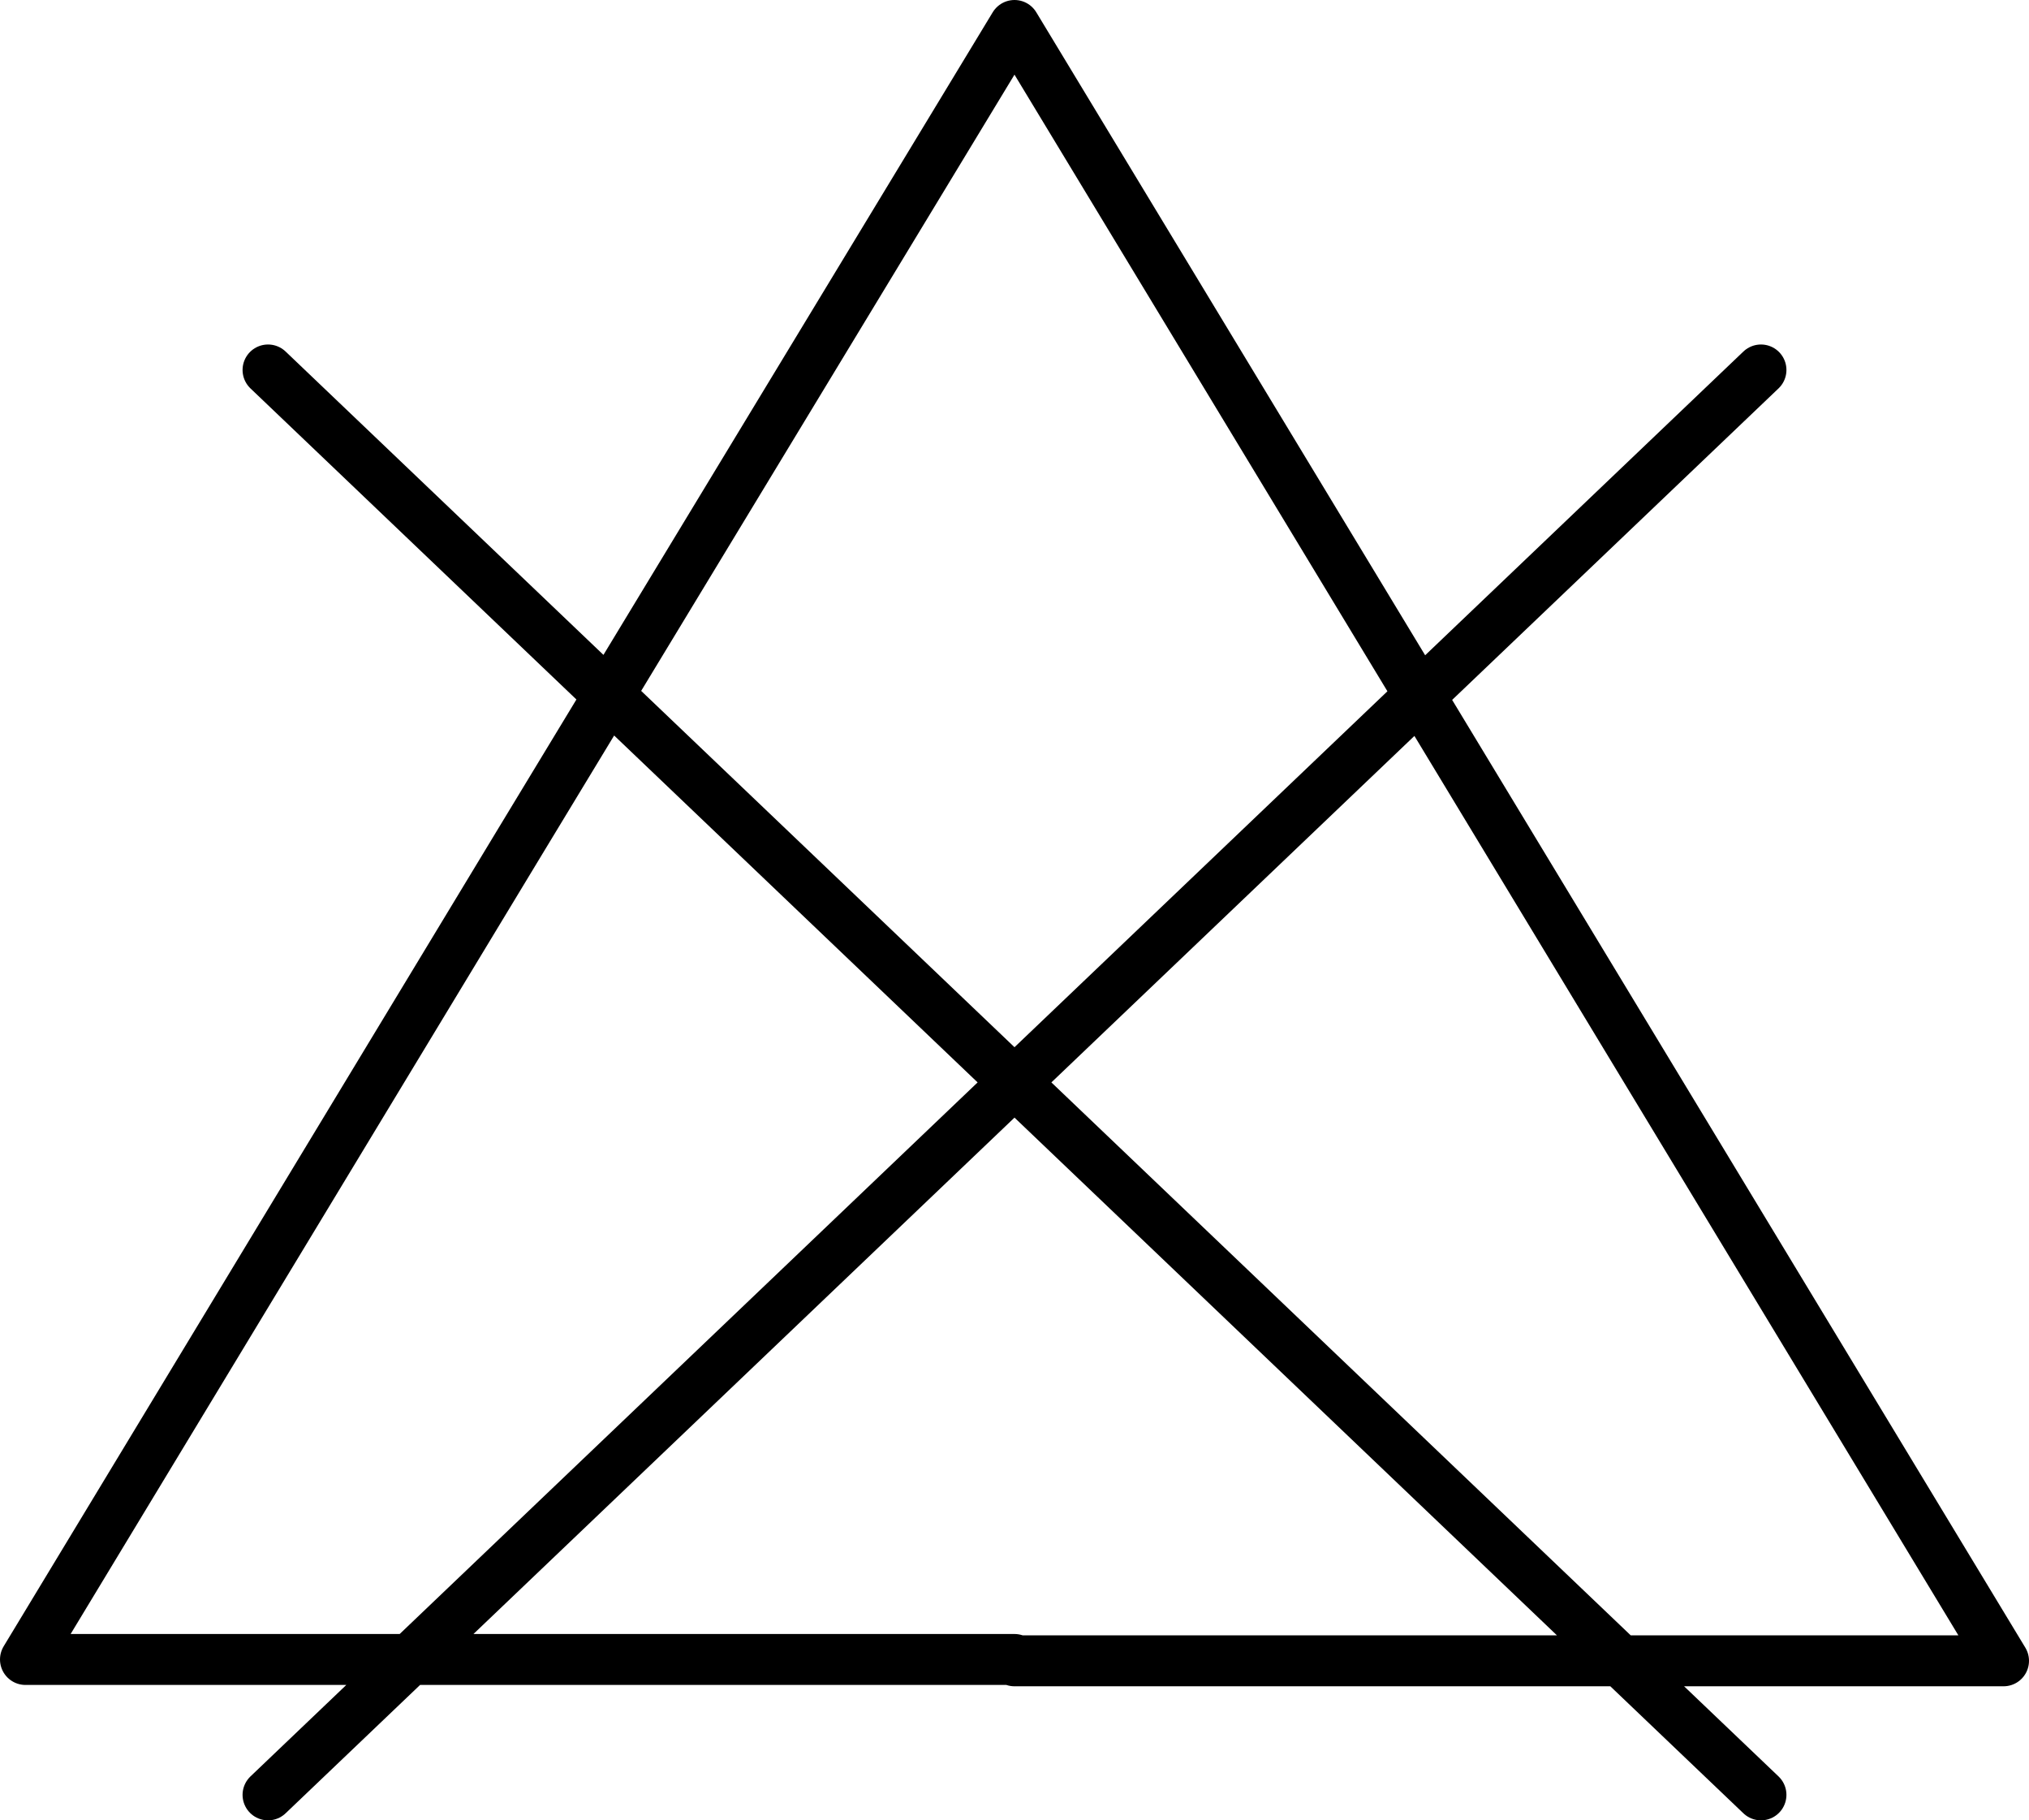 <?xml version="1.0" encoding="UTF-8"?>
<svg id="Laag_2" data-name="Laag 2" xmlns="http://www.w3.org/2000/svg" viewBox="0 0 15.14 13.58">
  <defs>
    <style>
      .cls-1 {
        fill: none;
        stroke: #000;
        stroke-linecap: round;
        stroke-linejoin: round;
        stroke-width: .38px;
      }
    </style>
  </defs>
  <g id="Laag_1-2" data-name="Laag 1">
    <path class="cls-1" d="M13.14,2.76L2,13.39M2,2.76l11.14,10.63M7.57,12.38H.19l3.69-6.1L7.57.19l3.69,6.1,3.69,6.1h-7.38Z"/>
  </g>
</svg>